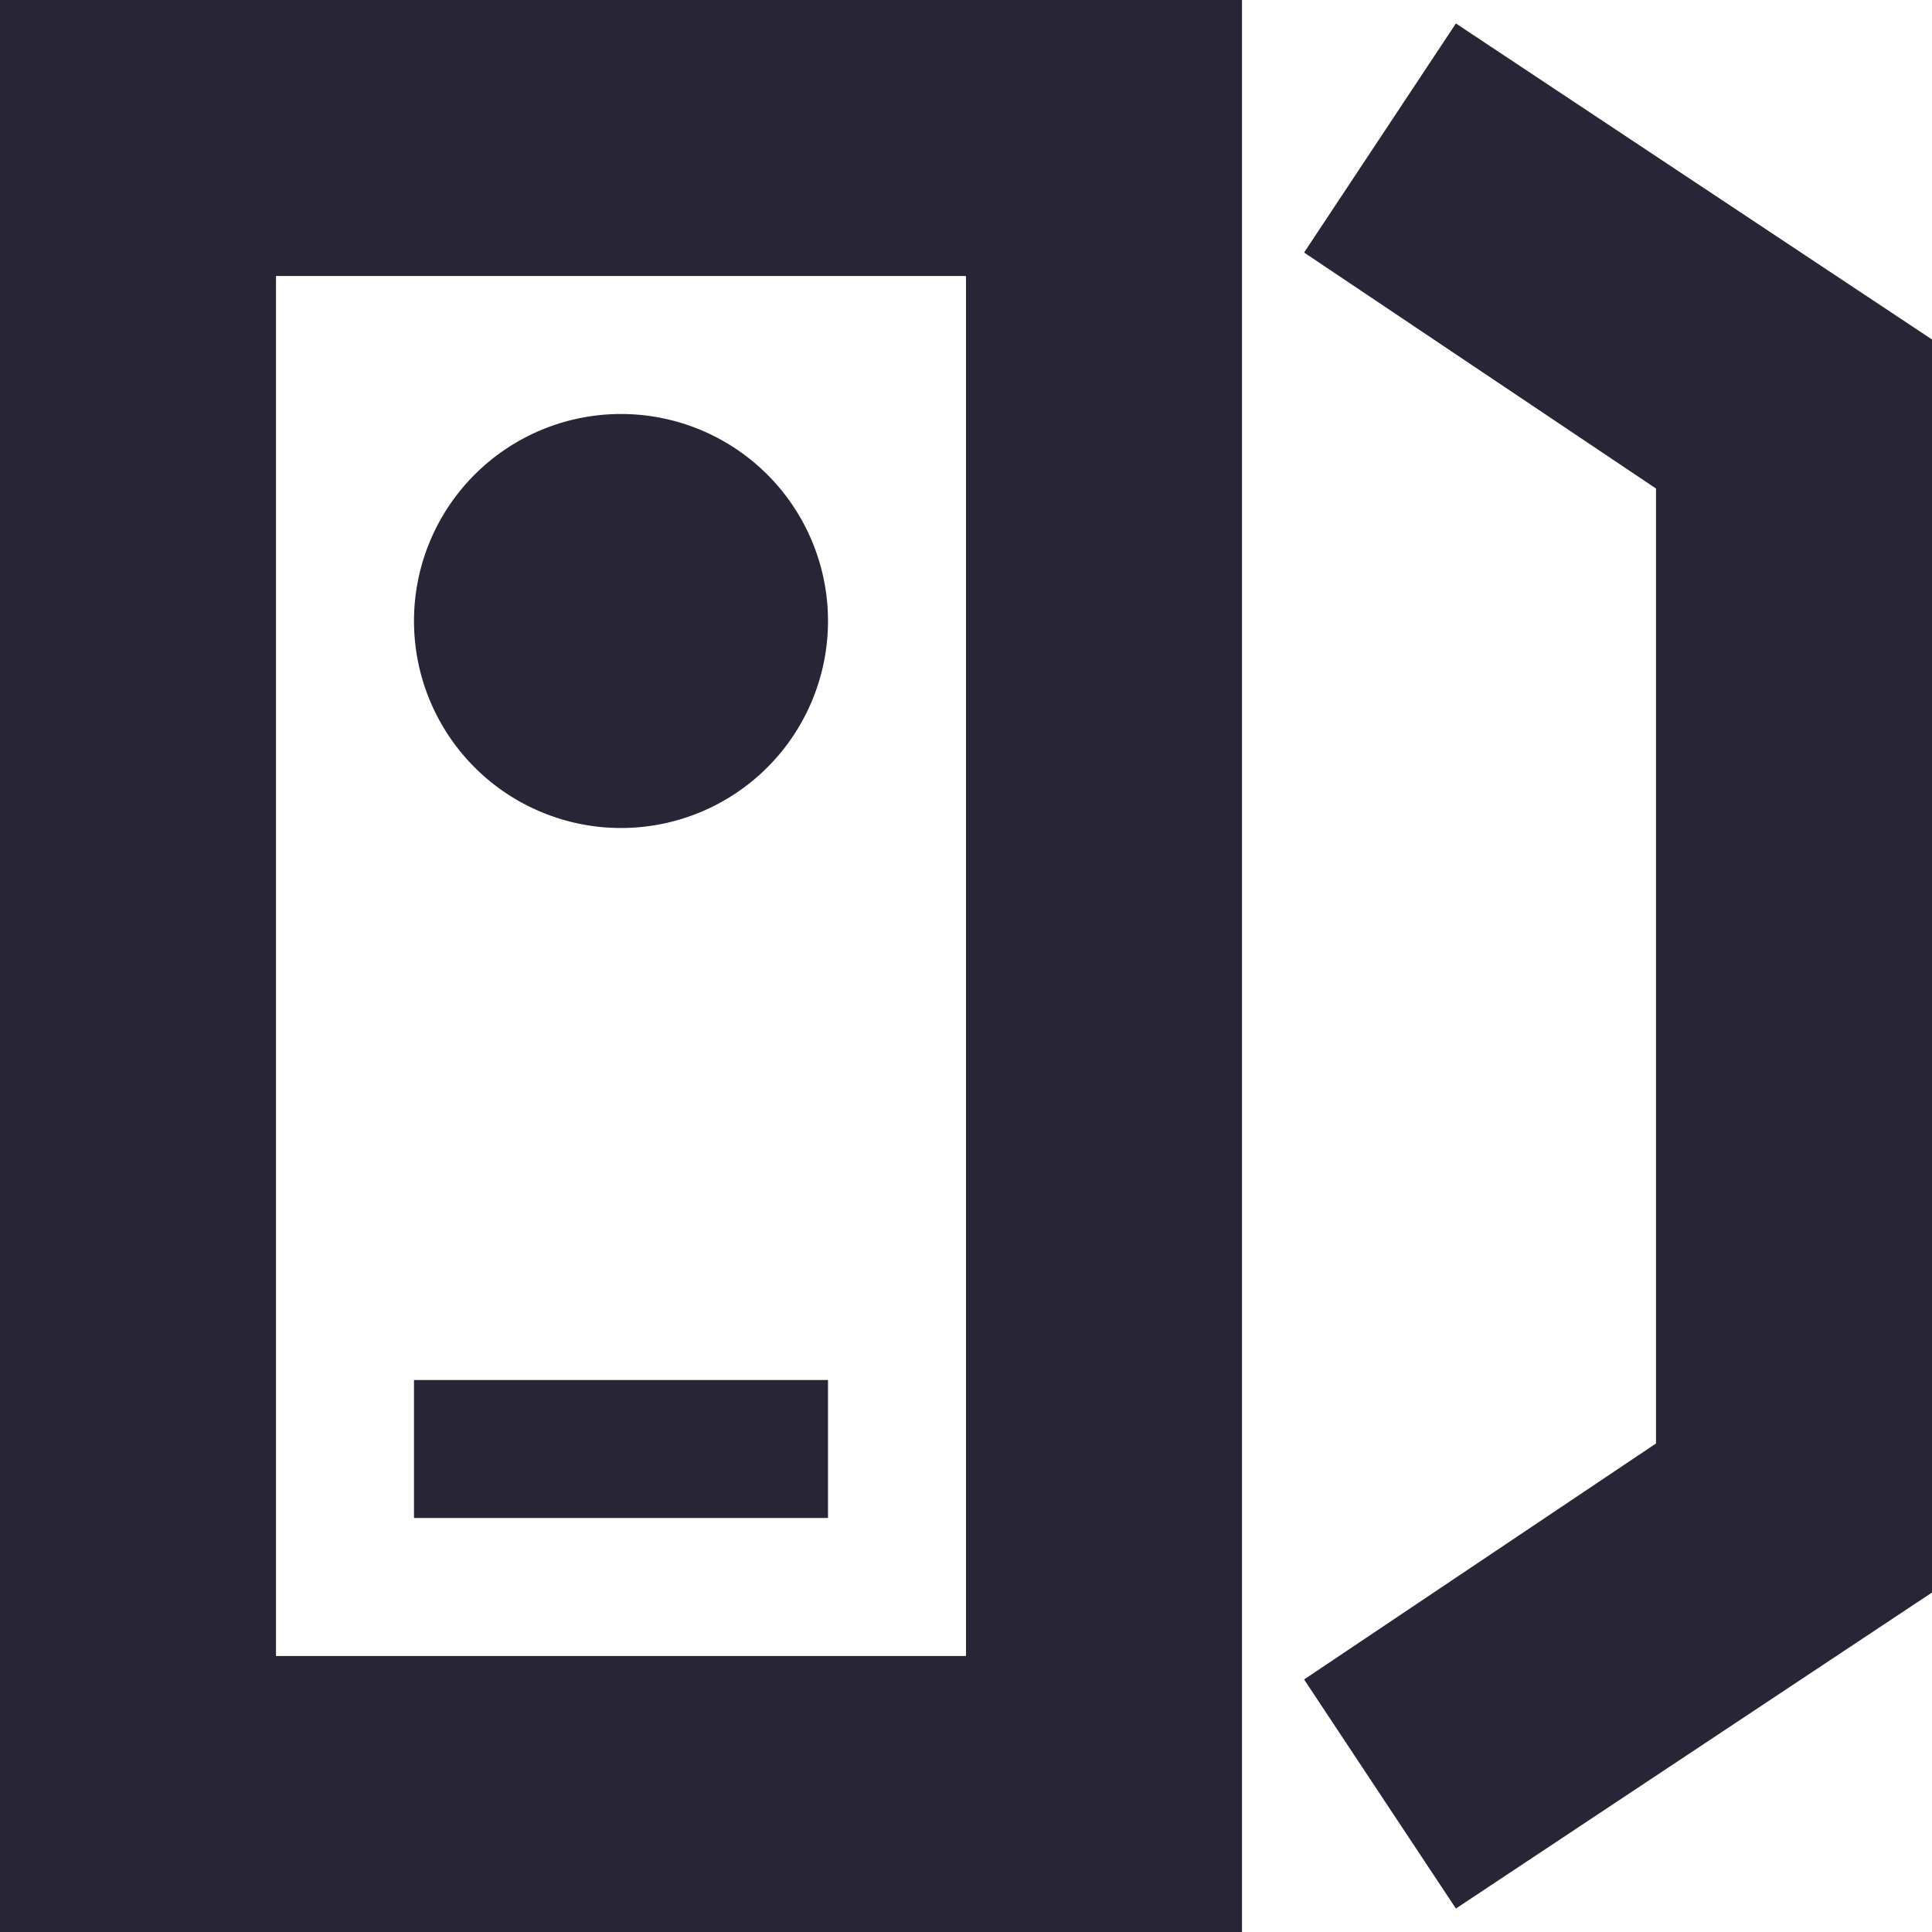 <?xml version="1.0" standalone="no"?><!DOCTYPE svg PUBLIC "-//W3C//DTD SVG 1.1//EN" "http://www.w3.org/Graphics/SVG/1.1/DTD/svg11.dtd"><svg t="1643174172571" class="icon" viewBox="0 0 1024 1024" version="1.1" xmlns="http://www.w3.org/2000/svg" p-id="2653" xmlns:xlink="http://www.w3.org/1999/xlink" width="64" height="64"><defs><style type="text/css"></style></defs><path d="M658.286 1024H0V0h658.286z m-512-146.286h365.714V146.286H146.286z" fill="#272536" p-id="2654"></path><path d="M329.143 329.143m-109.714 0a109.714 109.714 0 1 0 219.429 0 109.714 109.714 0 1 0-219.429 0Z" fill="#272536" p-id="2655"></path><path d="M219.429 731.429h219.429v73.143H219.429zM771.657 1011.566l-80.457-121.417L877.714 765.074V258.926L691.2 133.851l80.457-121.417L1024 179.931v664.137l-252.343 167.497z" fill="#272536" p-id="2656"></path></svg>
